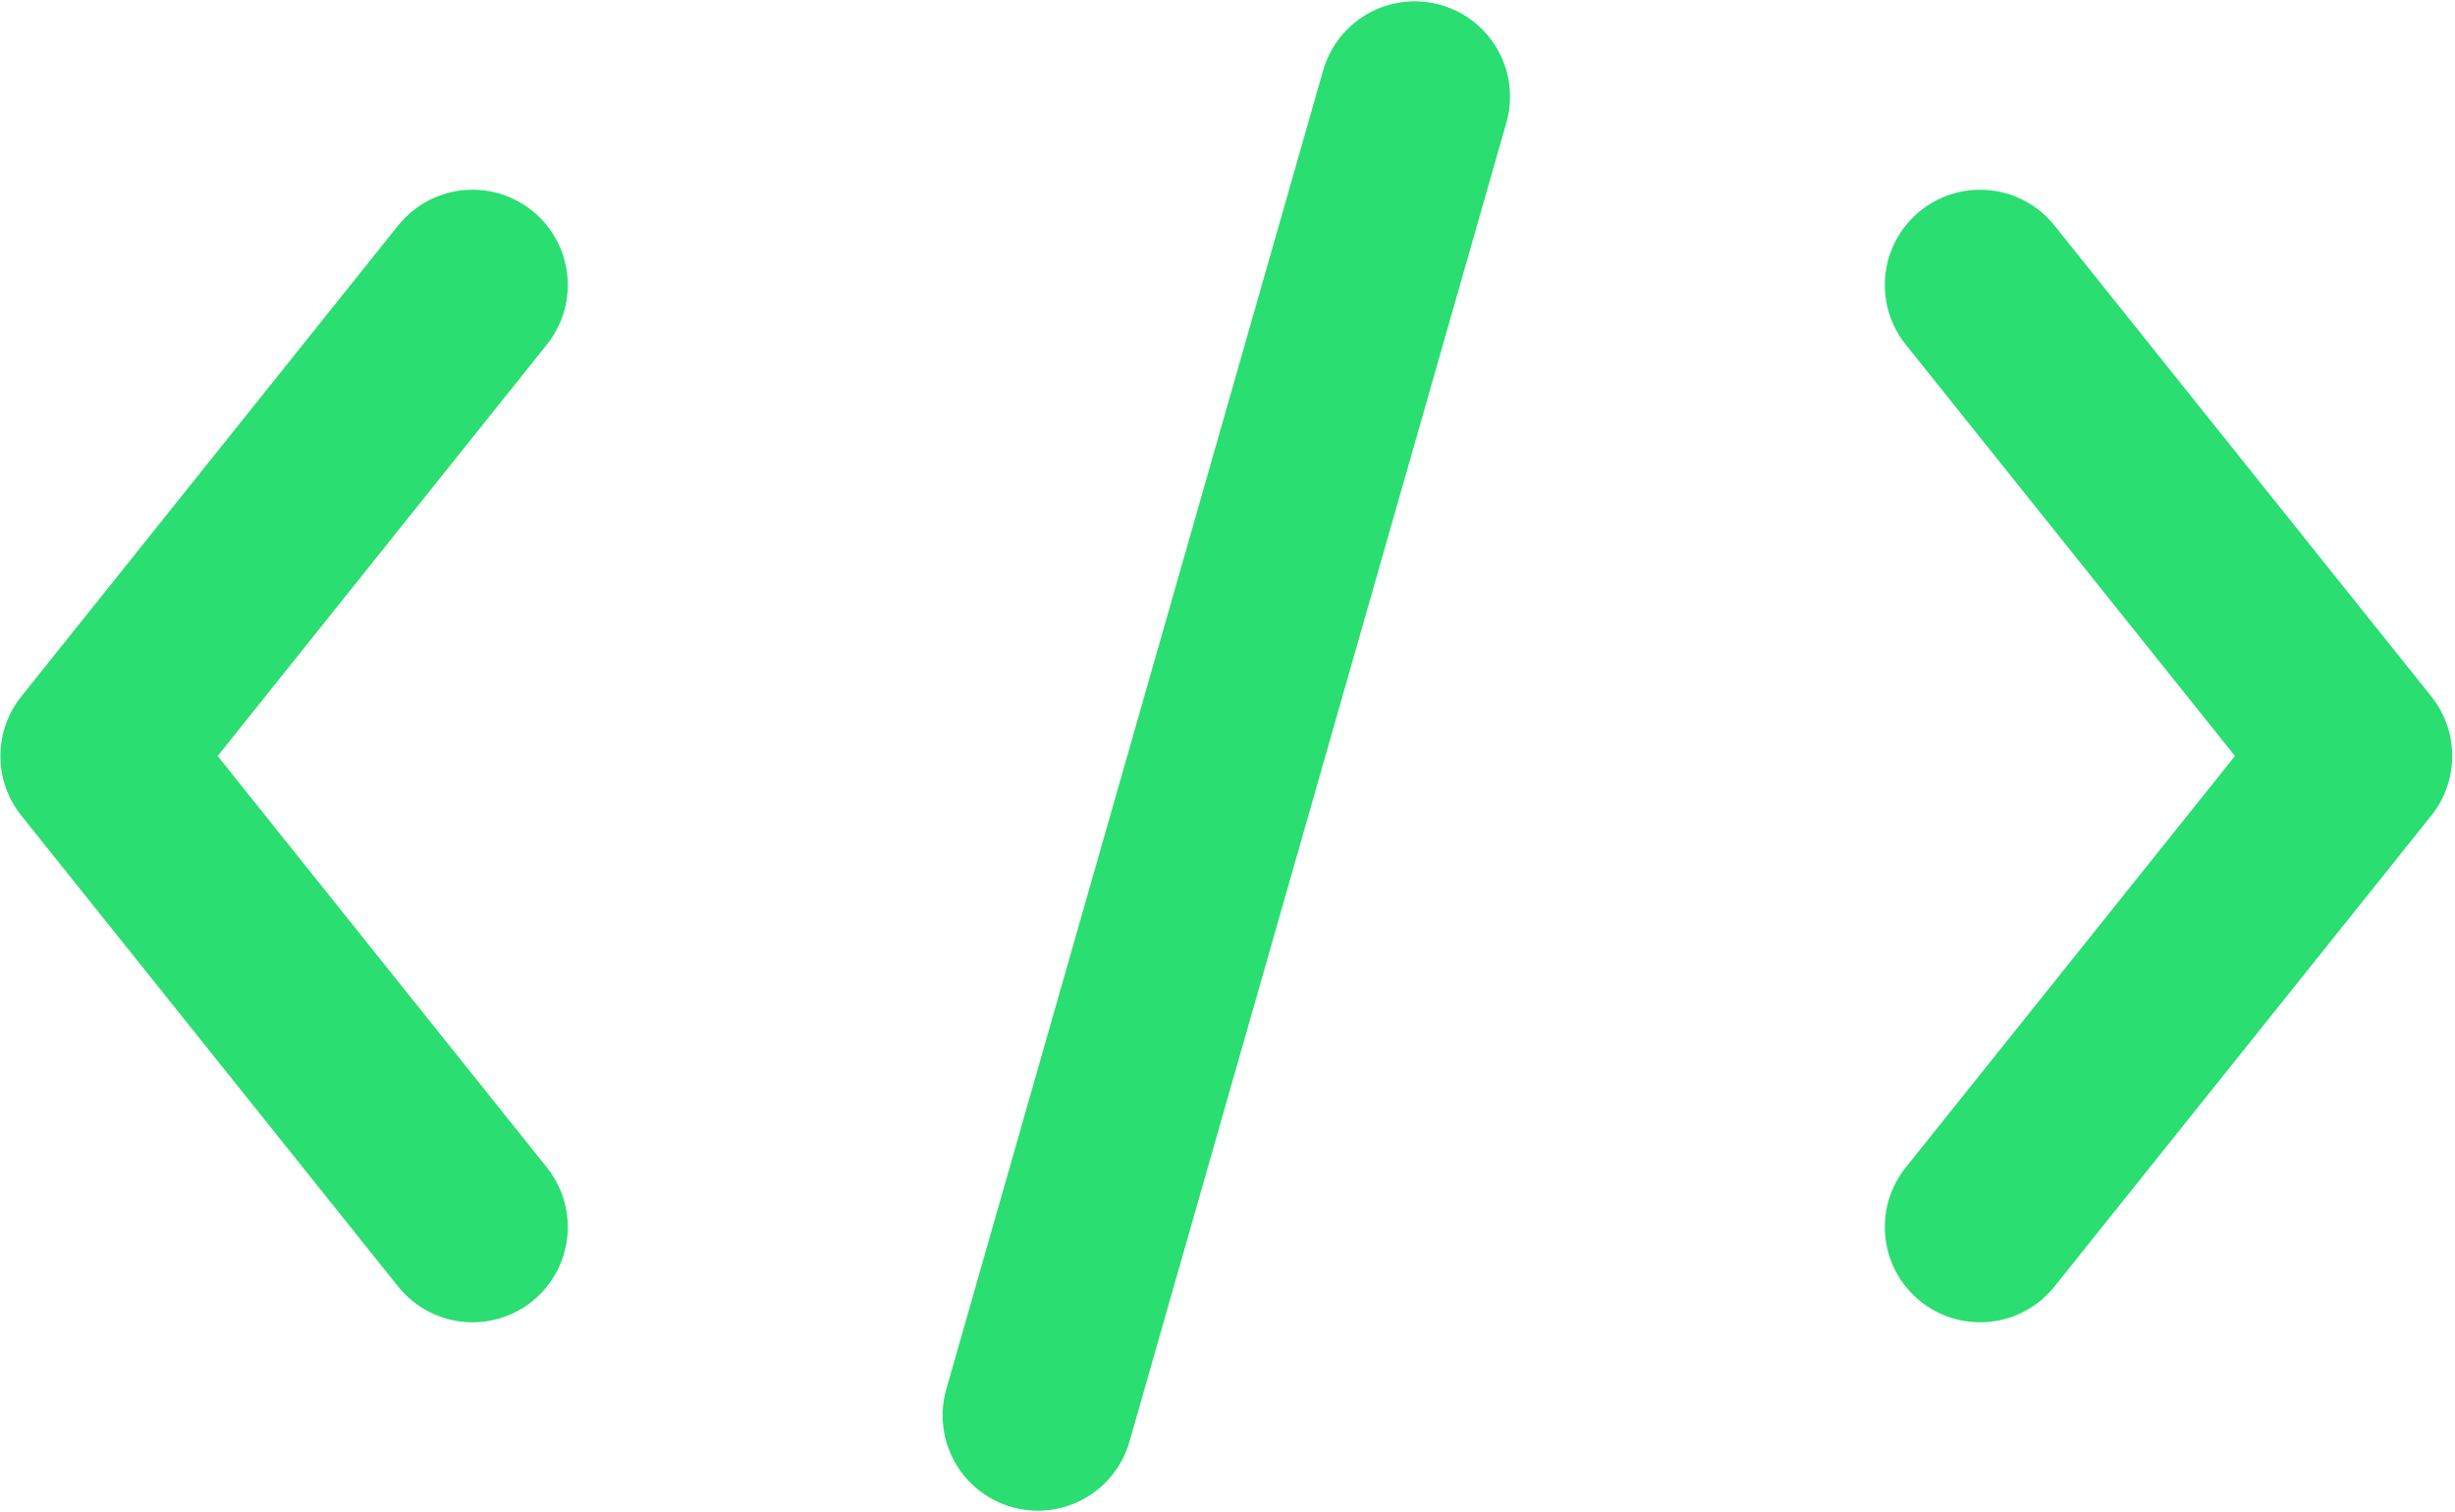 <svg width="737" height="454" viewBox="0 0 737 454" fill="none" xmlns="http://www.w3.org/2000/svg">
<path d="M594.427 85.571L707.57 227L594.427 368.429M141.856 85.571L28.713 227L141.856 368.429M424.713 29L311.57 425" stroke="#2ADE71" stroke-width="57.2" stroke-linecap="round" stroke-linejoin="round"/>
</svg>

